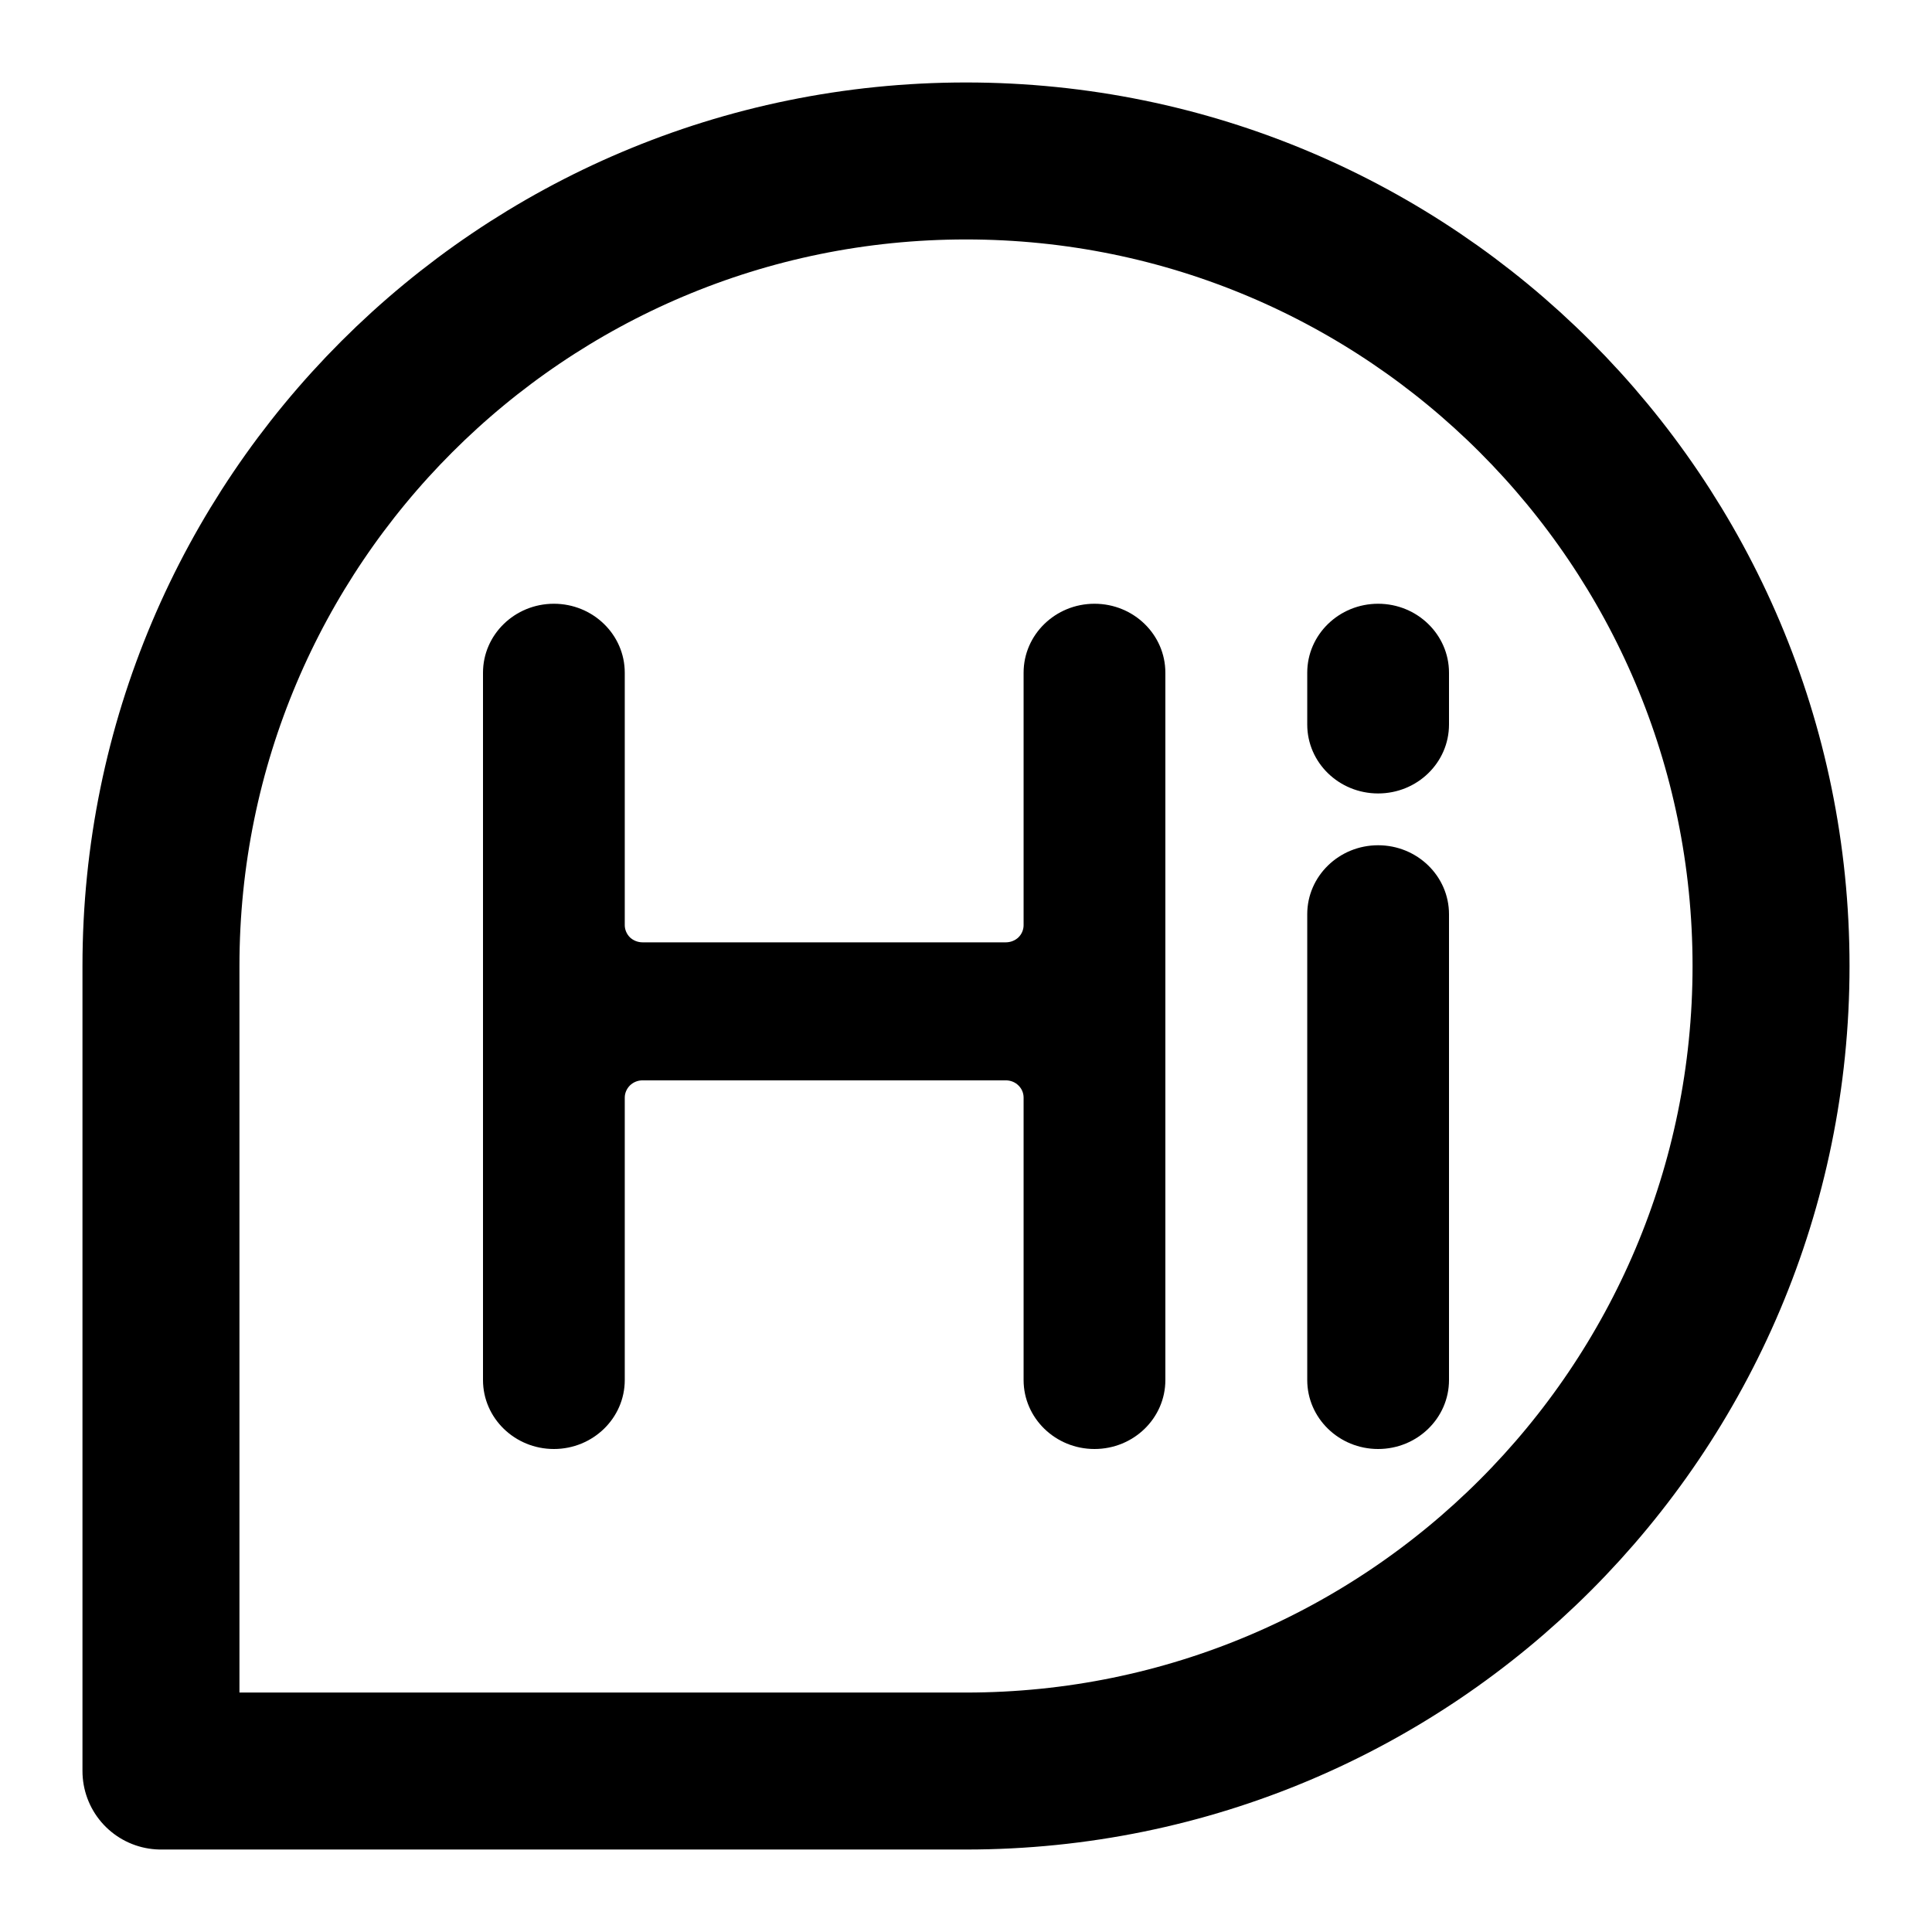<svg fill="none" xmlns="http://www.w3.org/2000/svg" viewBox="0 0 16 16" class="design-iconfont">
  <g clip-path="url(#1505hnxd3__clip0_717_7570)">
    <path d="M14.667 8C14.667 11.682 11.682 14.667 8 14.667C6.009 14.667 1.333 14.667 1.333 14.667C1.333 14.667 1.333 9.691 1.333 8C1.333 4.318 4.318 1.333 8 1.333C11.682 1.333 14.667 4.318 14.667 8Z" stroke="currentColor" stroke-width="1.3" stroke-linecap="round" stroke-linejoin="round"/>
    <path d="M8.33 7.804H5.321C5.282 7.804 5.245 7.789 5.217 7.763C5.19 7.736 5.174 7.699 5.174 7.662V5.571C5.174 5.256 4.911 5 4.587 5C4.263 5 4 5.256 4 5.571V11.429C4 11.744 4.263 12 4.587 12C4.911 12 5.174 11.744 5.174 11.429V9.09C5.174 9.052 5.19 9.016 5.217 8.989C5.245 8.962 5.282 8.947 5.321 8.947H8.33C8.369 8.947 8.407 8.962 8.434 8.989C8.462 9.016 8.477 9.052 8.477 9.09V11.429C8.477 11.744 8.74 12 9.064 12C9.389 12 9.651 11.744 9.651 11.429V5.571C9.651 5.256 9.389 5 9.064 5C8.74 5 8.477 5.256 8.477 5.571V7.662C8.477 7.699 8.462 7.736 8.434 7.763C8.407 7.789 8.369 7.804 8.33 7.804Z" fill="currentColor"/>
    <path d="M12 7.571C12 7.256 11.737 7 11.413 7C11.089 7 10.826 7.256 10.826 7.571V11.429C10.826 11.744 11.089 12 11.413 12C11.737 12 12 11.744 12 11.429V7.571Z" fill="currentColor"/>
    <path d="M12 5.571C12 5.256 11.737 5 11.413 5C11.089 5 10.826 5.256 10.826 5.571V6C10.826 6.316 11.089 6.571 11.413 6.571C11.737 6.571 12 6.316 12 6V5.571Z" fill="currentColor"/>
  </g>
  <defs>
    <clipPath id="1505hnxd3__clip0_717_7570">
      <path fill="currentColor" d="M0 0H16V16H0z"/>
    </clipPath>
  </defs>
</svg>
